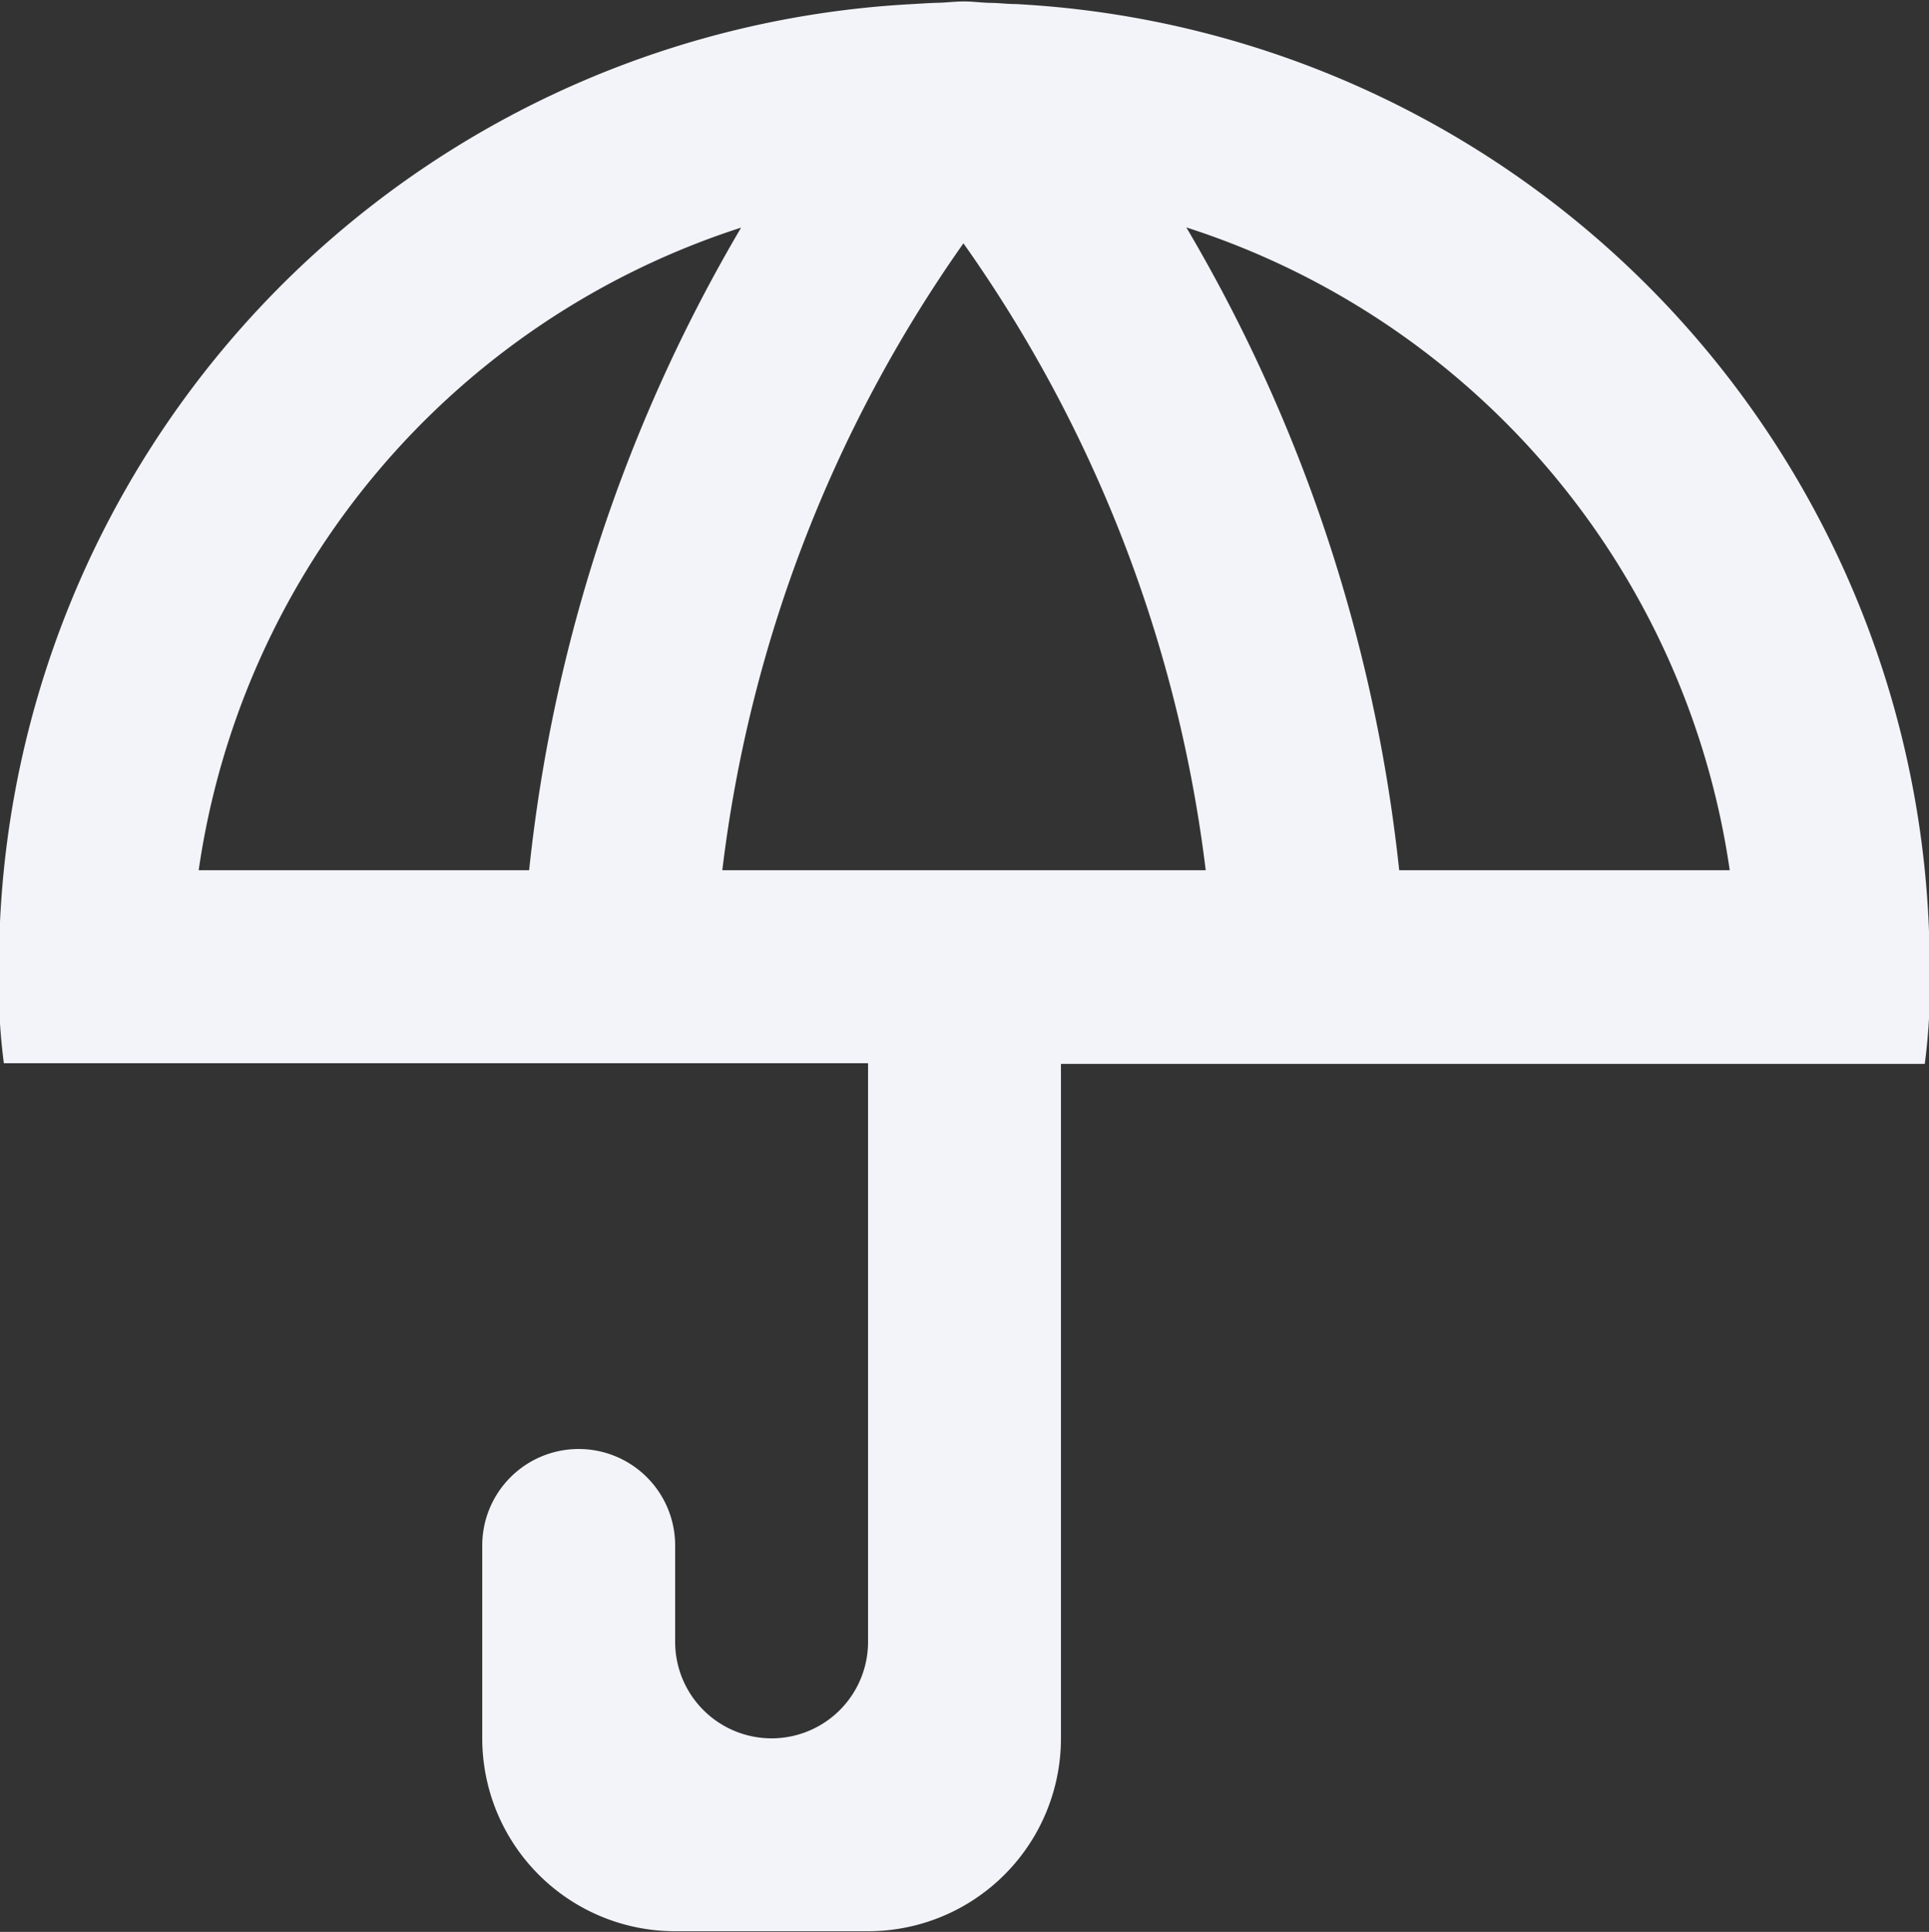 <svg xmlns="http://www.w3.org/2000/svg" width="20" height="20.031" viewBox="0 0 20 20.031">
  <rect x="0" y="0" width="20" height="20.031" fill="#333333" stroke="none"/>
  <defs>
    <style>
      .cls-1 {
        fill: #f3f4f9;
        fill-rule: evenodd;
      }
    </style>
  </defs>
  <path id="umbrella_round" class="cls-1" d="M192.53,124.011c-0.081,0-.161-0.01-0.243-0.012-0.1,0-.192-0.015-0.29-0.015s-0.182.012-.274,0.014-0.182.009-.274,0.014a10,10,0,0,0-9.46,9.981,6.4,6.4,0,0,0,.051,1H191v6a1,1,0,1,1-2,0v-1a1,1,0,0,0-1-1h0a1,1,0,0,0-1,1v2a2,2,0,0,0,2,2h2a2,2,0,0,0,2-2V135h8.956a6.272,6.272,0,0,0,.051-1A10,10,0,0,0,192.53,124.011Zm-5.044,8.981H184.06a8.236,8.236,0,0,1,5.624-6.663A16.526,16.526,0,0,0,187.486,132.992Zm5.512,0h-3.509a14.209,14.209,0,0,1,2.5-6.5,14.219,14.219,0,0,1,2.512,6.5H193Zm3.509,0a16.539,16.539,0,0,0-2.207-6.665,8.24,8.24,0,0,1,5.634,6.665h-3.427Z" transform="translate(-182 -123.969)"/>
</svg>
